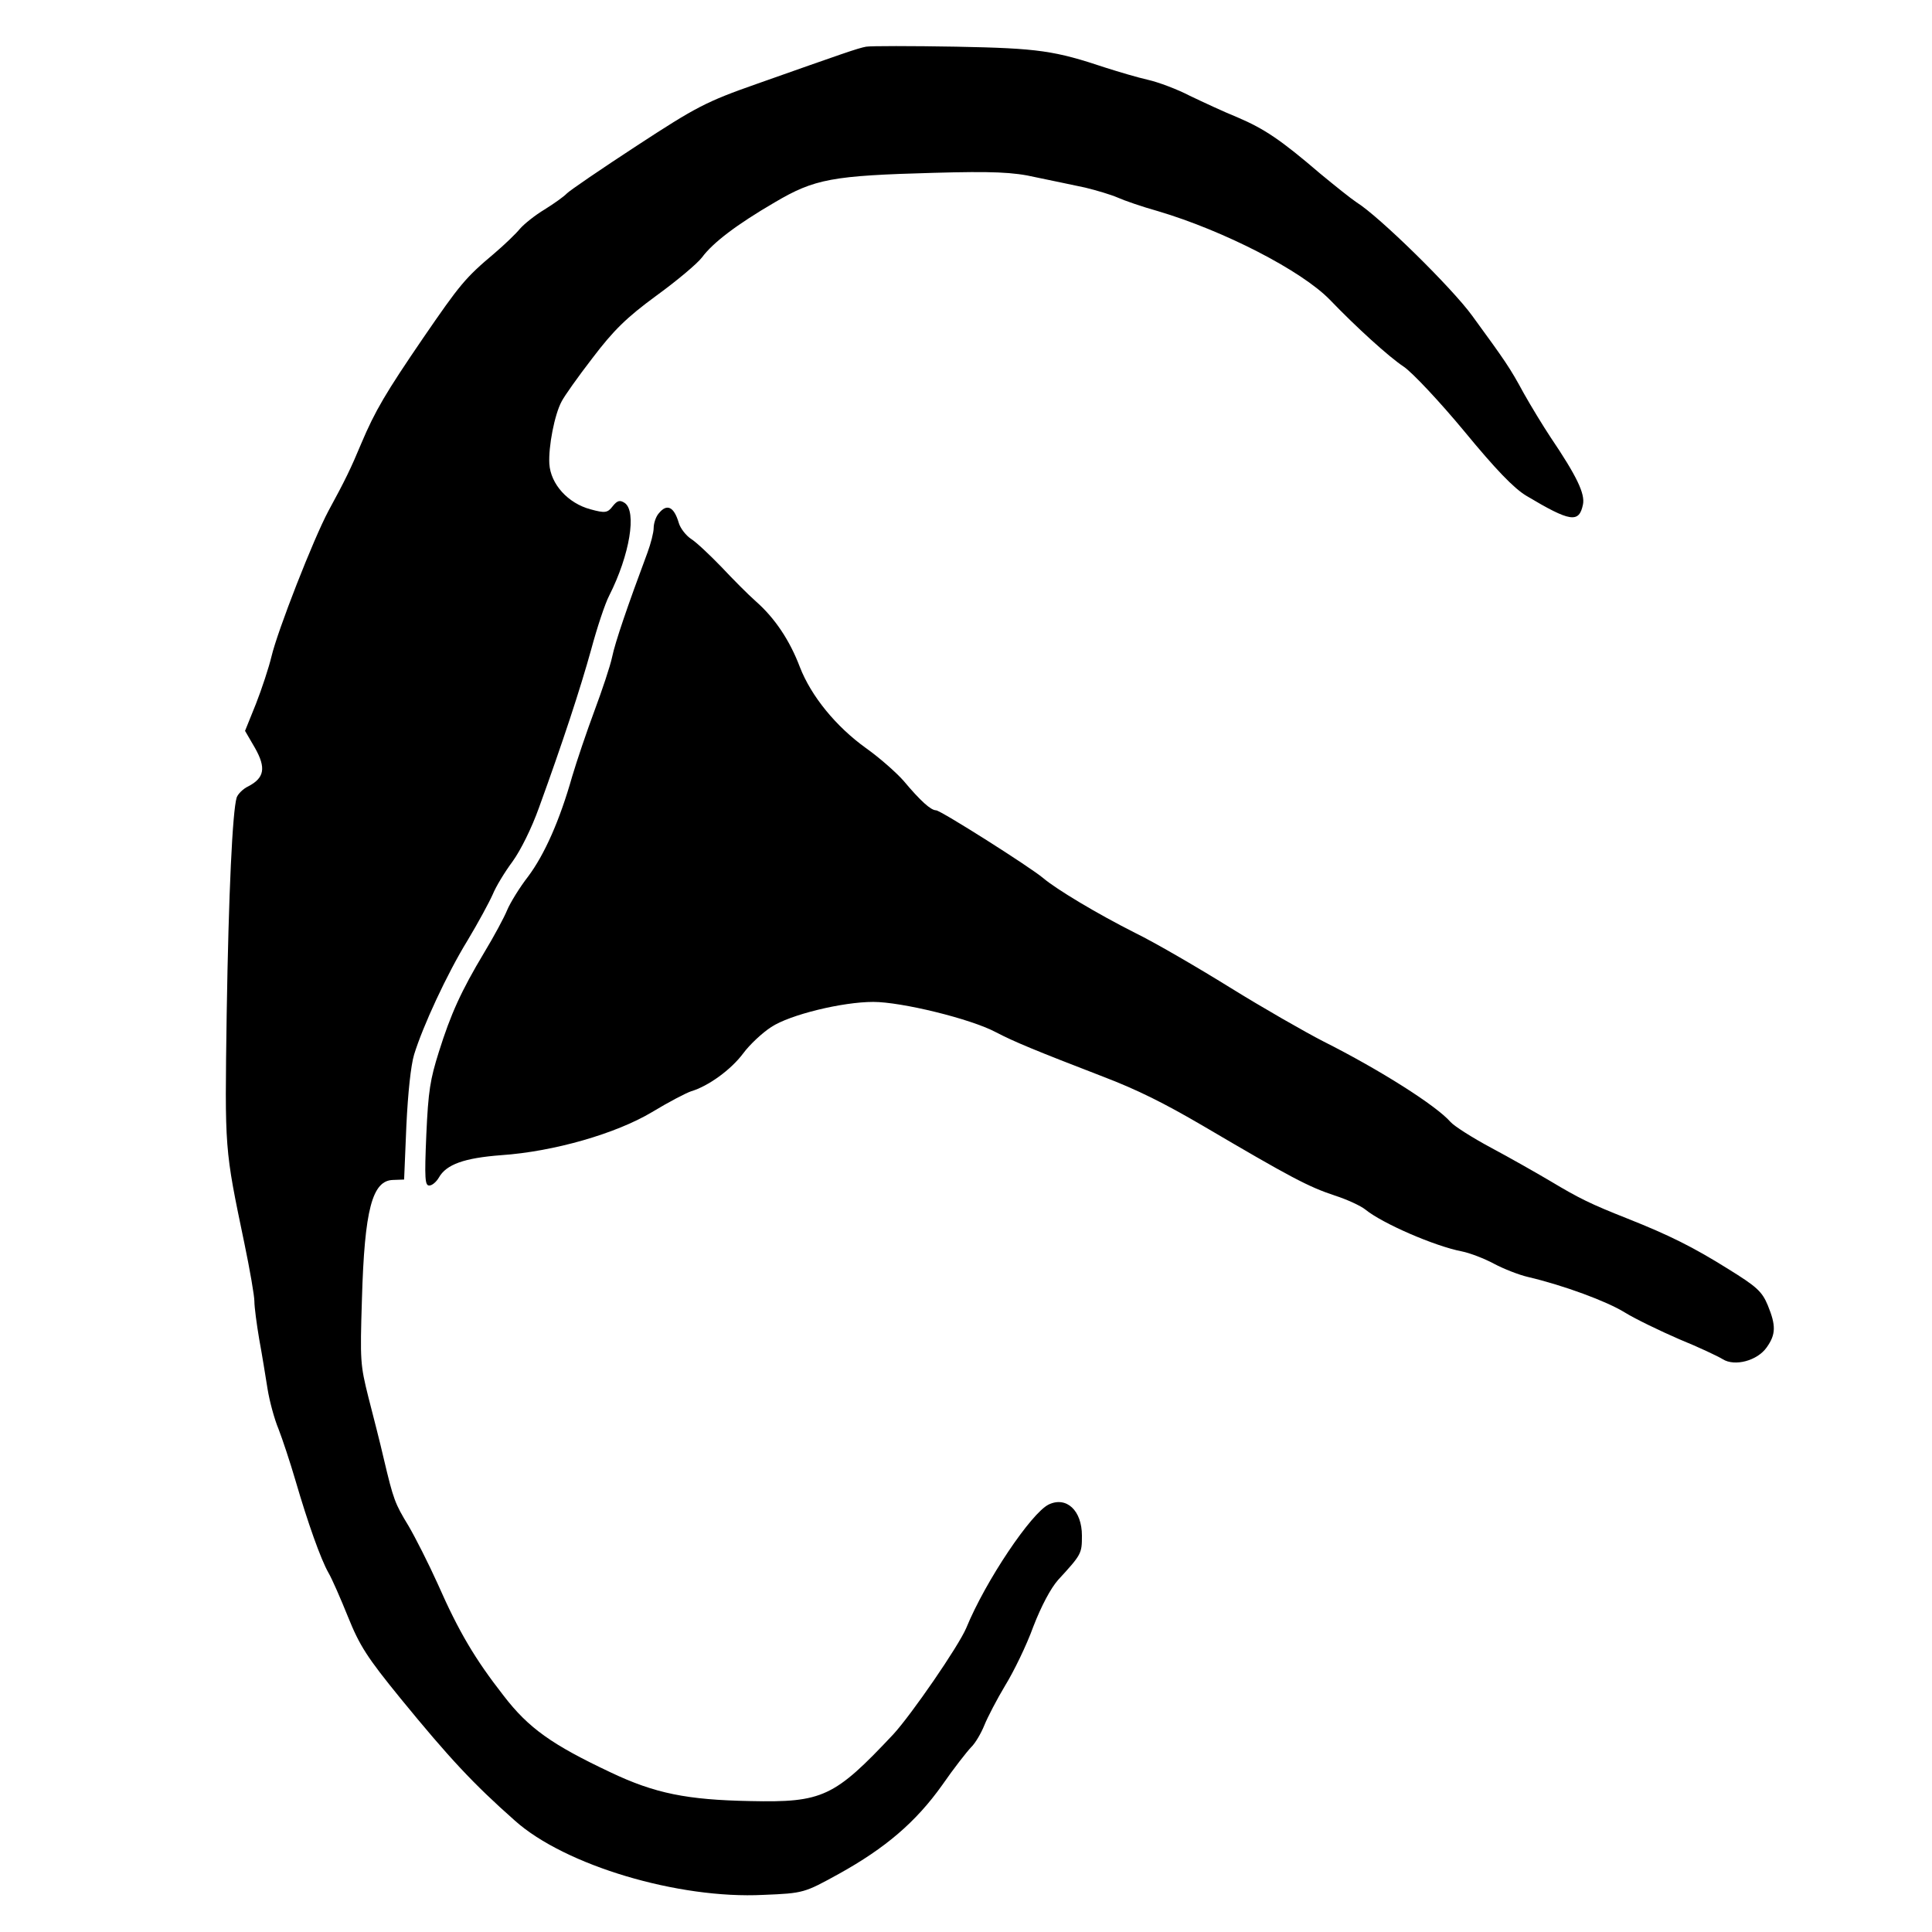 <?xml version="1.0" standalone="no"?>
<!DOCTYPE svg PUBLIC "-//W3C//DTD SVG 20010904//EN"
 "http://www.w3.org/TR/2001/REC-SVG-20010904/DTD/svg10.dtd">
<svg version="1.0" xmlns="http://www.w3.org/2000/svg"
 width="110592pt" height="110592pt" viewBox="0 0 110592 110592"
 preserveAspectRatio="xMidYMid meet">
<g transform="translate(0,110592) scale(18.432,-22.85)"
fill="#000000" stroke="none">
<path d="M2690 4723 c-27 -4 -72 -17 -339 -93 -159 -45 -189 -58 -375 -156
-110 -58 -208 -112 -216 -119 -8 -7 -39 -25 -69 -40 -29 -14 -63 -36 -76 -48
-12 -12 -48 -40 -80 -62 -90 -61 -107 -78 -221 -212 -116 -137 -149 -182 -192
-264 -32 -62 -50 -92 -102 -169 -47 -71 -158 -300 -177 -365 -8 -27 -30 -81
-48 -118 l-34 -68 31 -43 c35 -50 29 -75 -21 -96 -16 -6 -32 -19 -36 -28 -13
-35 -25 -238 -31 -542 -6 -343 -7 -335 55 -575 17 -66 31 -131 31 -145 0 -14
7 -57 15 -95 9 -39 20 -95 26 -125 6 -30 21 -75 34 -100 12 -25 36 -83 53
-130 38 -105 78 -196 102 -230 11 -15 38 -65 61 -111 36 -72 59 -101 163 -204
151 -149 226 -214 355 -306 155 -112 508 -197 772 -186 125 4 127 5 235 53
143 64 238 129 320 222 36 42 77 84 90 95 13 10 31 35 41 55 10 20 39 65 65
100 26 34 66 100 87 147 25 52 54 96 77 117 73 64 74 66 74 111 0 63 -48 99
-103 78 -54 -21 -196 -191 -256 -309 -24 -46 -171 -218 -227 -267 -183 -157
-219 -171 -444 -167 -196 3 -296 19 -434 72 -181 69 -254 110 -332 192 -89 92
-139 160 -204 279 -29 52 -70 117 -91 146 -43 57 -47 66 -77 168 -11 39 -33
108 -48 155 -25 81 -26 90 -20 245 8 225 32 298 97 299 l34 1 7 135 c5 84 14
151 24 178 27 71 102 202 166 286 32 43 67 95 78 115 10 20 38 57 62 83 25 28
59 83 82 135 73 162 128 297 162 396 18 54 43 115 56 135 64 102 86 211 48
232 -15 8 -23 6 -37 -8 -16 -17 -24 -18 -69 -8 -70 15 -124 63 -128 114 -3 43
16 123 38 156 8 13 51 62 96 109 65 69 105 101 198 156 65 38 128 81 142 96
34 37 107 82 226 138 124 59 178 67 495 74 179 4 246 2 315 -11 49 -8 118 -20
154 -26 36 -7 81 -18 101 -25 19 -7 76 -23 125 -34 205 -49 446 -149 534 -222
81 -68 183 -143 230 -168 27 -15 112 -88 188 -162 97 -95 153 -142 192 -161
137 -66 164 -69 176 -22 7 27 -19 71 -101 169 -23 28 -60 77 -83 110 -43 64
-56 79 -160 194 -63 70 -289 249 -359 284 -17 9 -68 42 -113 72 -123 85 -173
112 -257 141 -43 14 -109 39 -148 54 -38 16 -97 34 -130 40 -33 6 -91 20 -130
30 -160 43 -208 49 -465 53 -140 2 -266 2 -280 0z"/>
<path d="M2046 3554 c-9 -8 -16 -25 -16 -37 0 -11 -9 -39 -19 -61 -62 -134
-101 -226 -110 -262 -6 -23 -31 -83 -55 -135 -24 -52 -55 -126 -69 -164 -39
-111 -86 -196 -137 -251 -26 -27 -55 -65 -65 -84 -9 -18 -41 -66 -71 -106 -72
-97 -104 -154 -141 -249 -27 -69 -33 -98 -39 -207 -6 -112 -4 -128 9 -128 9 0
22 9 30 20 23 33 79 49 193 56 164 9 357 54 469 108 51 25 106 48 121 52 54
13 124 54 162 95 20 22 60 52 87 66 58 31 221 63 317 63 87 0 302 -42 381 -76
57 -24 123 -46 332 -111 107 -33 189 -66 310 -123 274 -130 328 -153 410 -175
39 -10 81 -26 95 -35 53 -35 216 -92 300 -105 25 -4 70 -18 100 -31 30 -13 78
-28 105 -33 111 -21 245 -61 301 -89 32 -16 109 -46 169 -67 61 -20 121 -43
135 -50 37 -19 108 -4 137 30 28 32 29 54 3 105 -18 35 -35 47 -123 91 -109
55 -184 85 -312 126 -116 37 -151 51 -240 94 -44 21 -127 59 -185 84 -58 25
-114 54 -125 64 -44 41 -220 131 -395 202 -58 24 -188 84 -290 135 -102 51
-234 113 -295 137 -118 48 -244 109 -285 137 -41 28 -319 170 -333 170 -16 0
-48 23 -101 74 -23 21 -75 58 -117 82 -93 54 -170 130 -205 203 -31 66 -77
122 -136 164 -24 17 -72 56 -108 87 -36 30 -78 62 -94 70 -15 8 -33 26 -38 40
-15 41 -37 49 -62 24z"/>
</g>
</svg>
